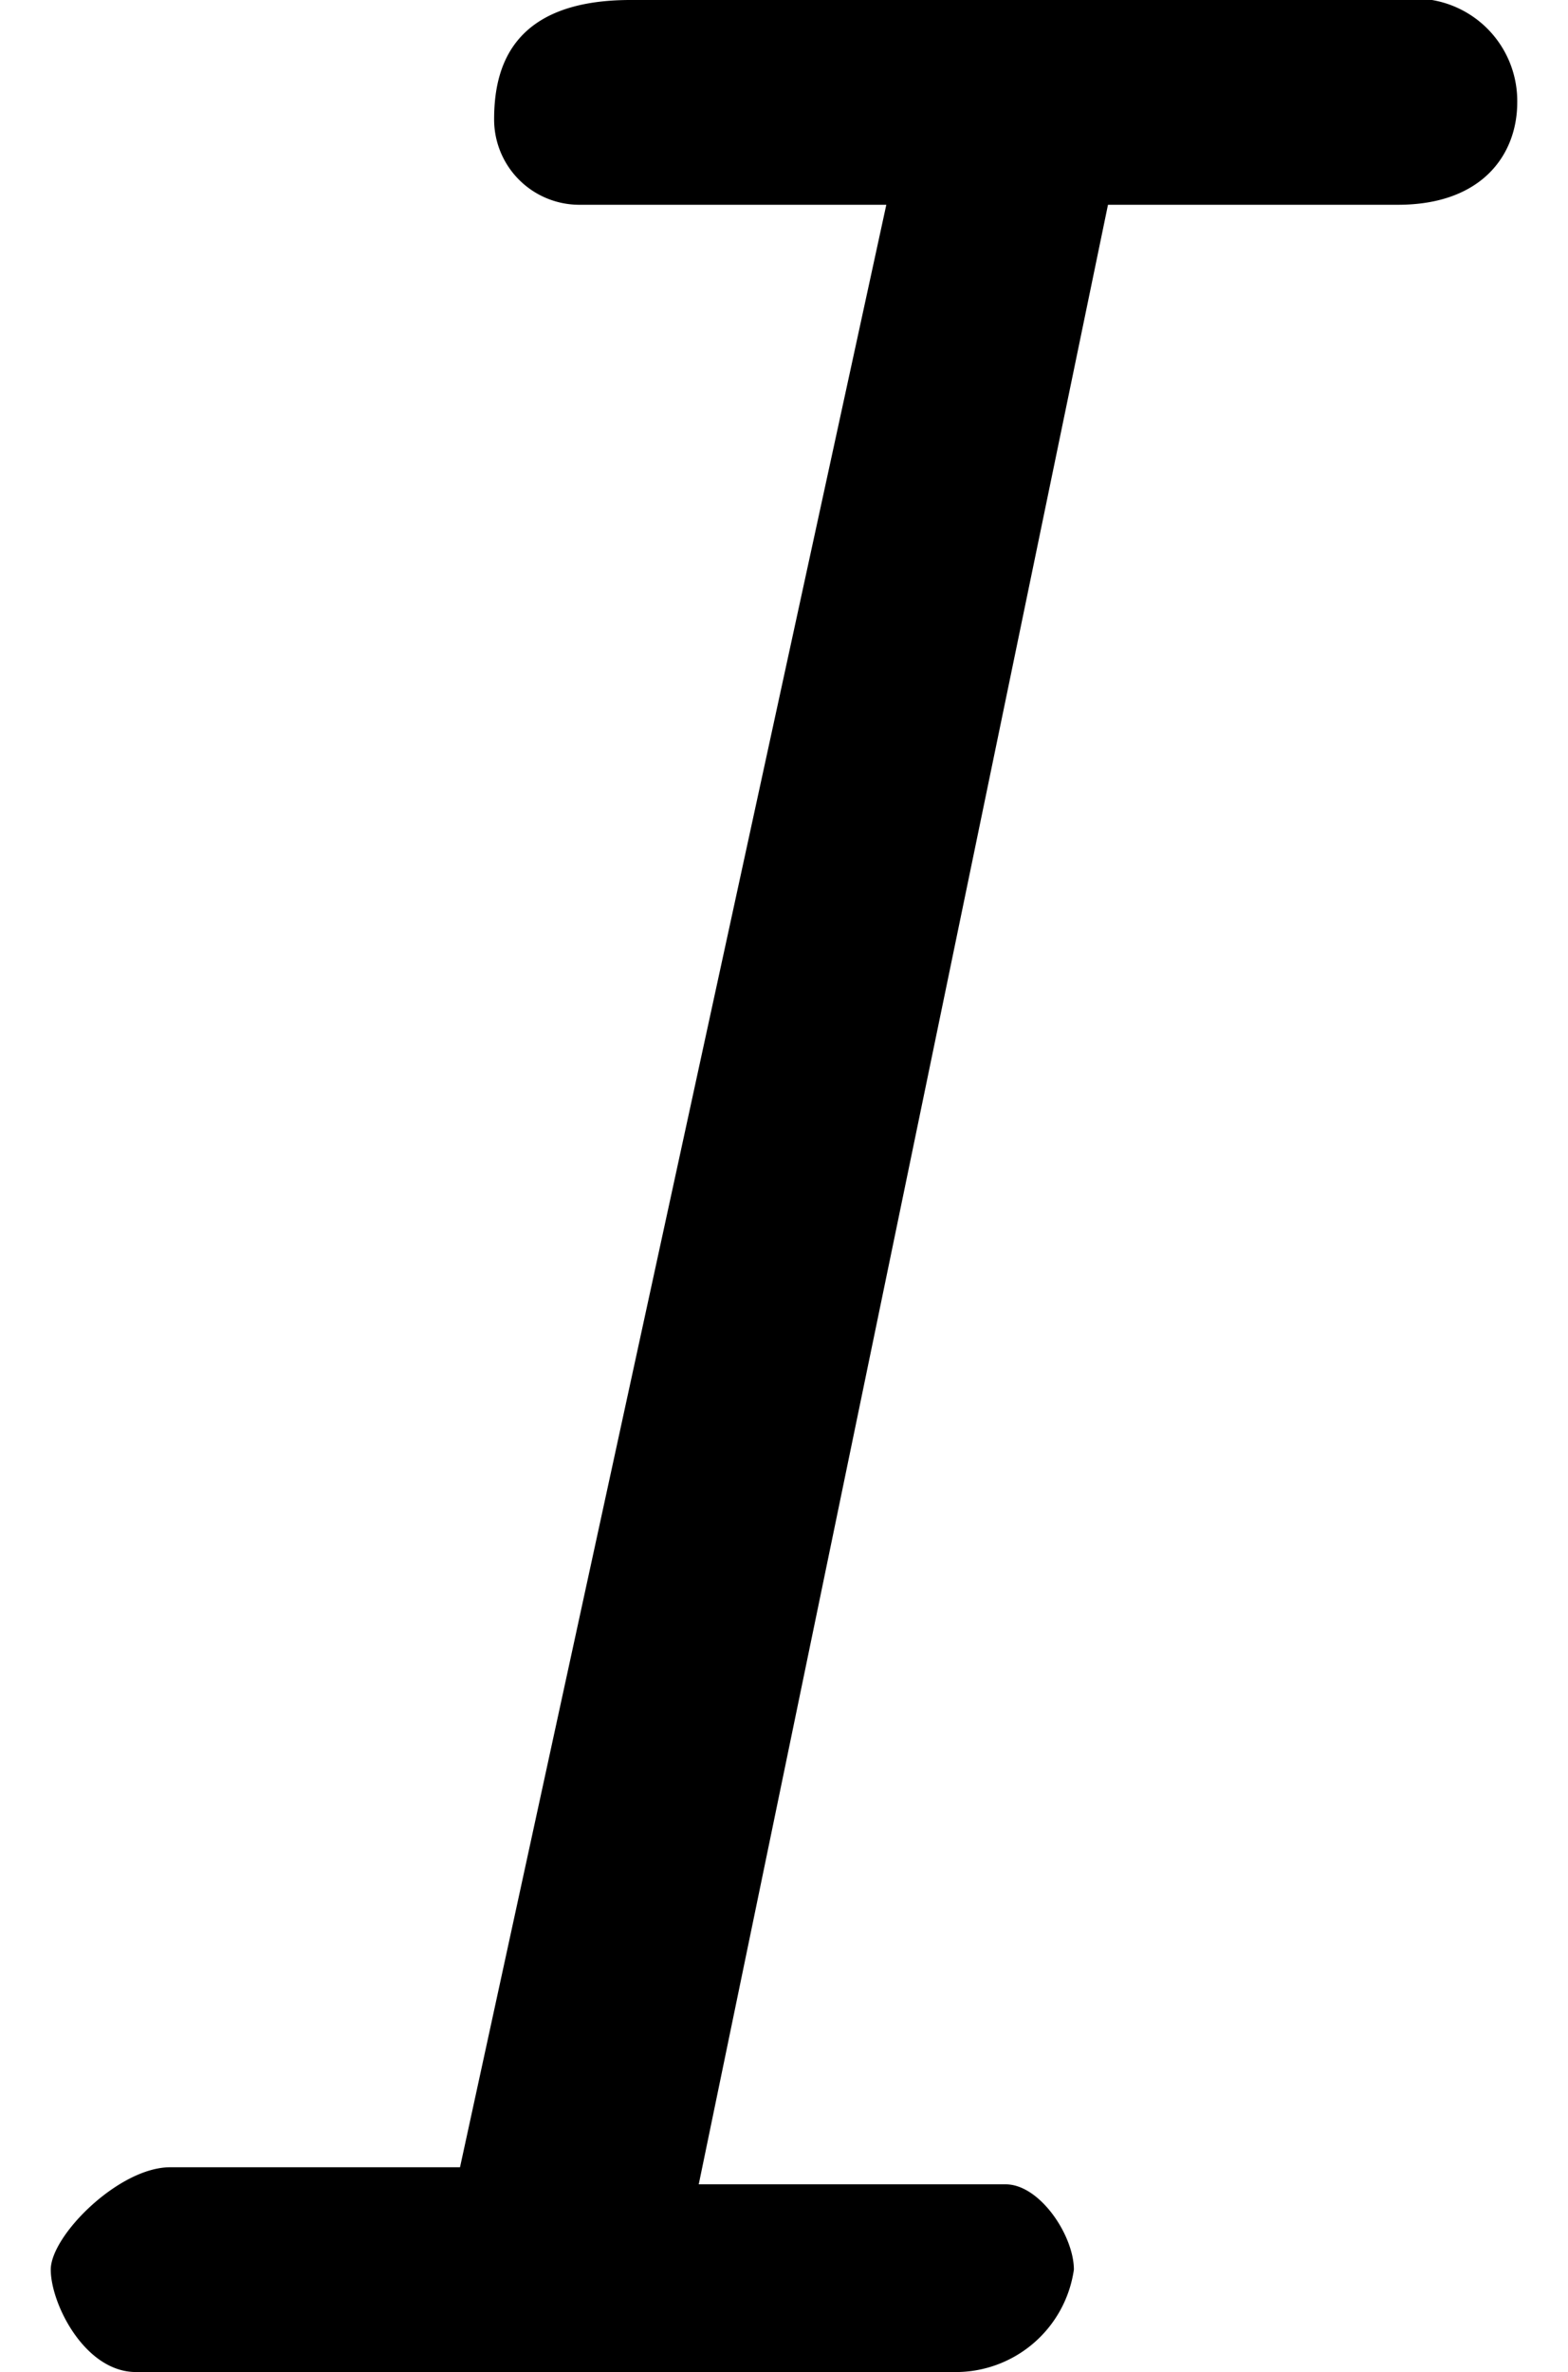 <svg xmlns="http://www.w3.org/2000/svg" height="13" viewBox="0 0 8.6 13.9">
    <path d="M8.1,0a.6.6,0,0,1,.5.6c0,.3-.2.6-.7.6H6.2L3.8,12.8H5.6c.2,0,.4.3.4.5a.7.7,0,0,1-.7.6H.5c-.3,0-.5-.4-.5-.6s.4-.6.7-.6H2.4L4.9,1.2H3.1A.5.5,0,0,1,2.6.7c0-.3.1-.7.8-.7Z"/>
</svg>
